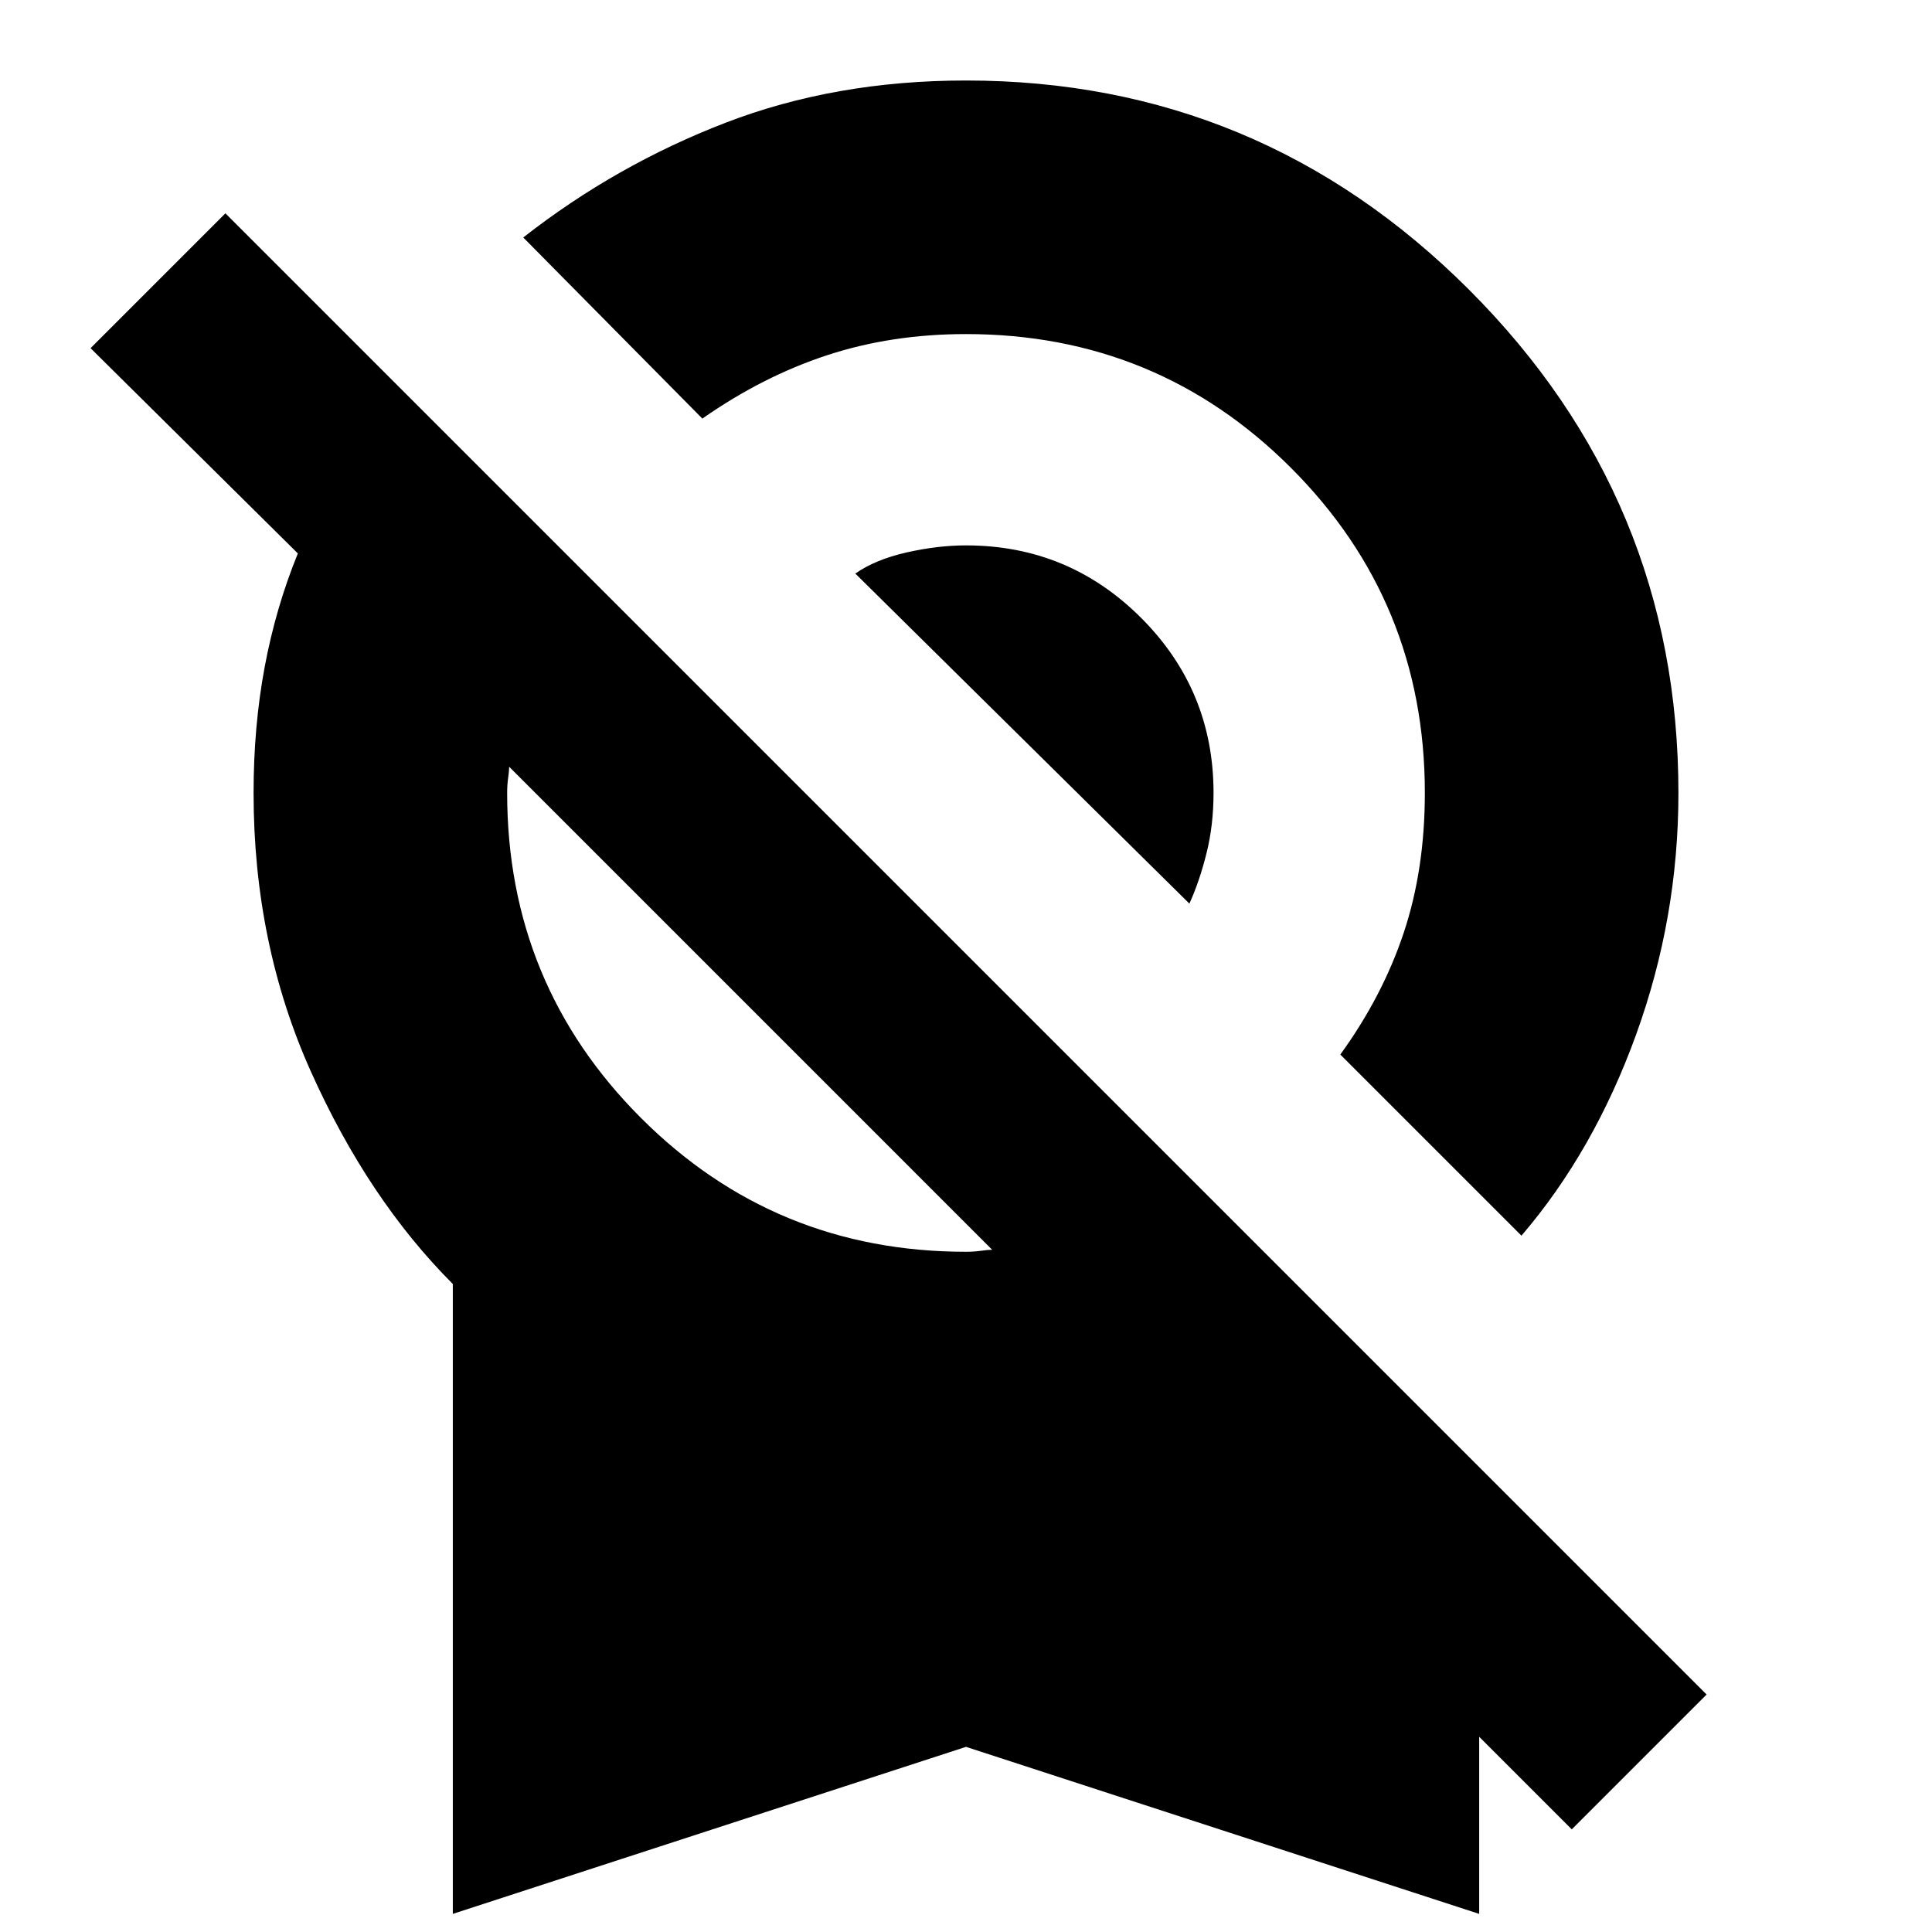<svg xmlns="http://www.w3.org/2000/svg" height="24" viewBox="0 -960 960 960" width="24"><path d="m756-346-90-90q21-29 31.5-60.5T708-566q0-95-66.5-161.5T480-794q-37 0-69 10.5T349-752l-89-90q46-36 100.5-57T480-920q146 0 250 104t104 250q0 62-21 120t-57 100ZM591-511 425-675q10-7 25.5-10.5T480-689q51 0 87 36t36 87q0 16-3.5 30t-8.5 25ZM225-9v-313q-42-42-70.5-105.5T126-566q0-33 5.5-62.5T148-685L45-787l67-67 736 736-67 67-46-46v88L480-92 225-9Zm255-329q4 0 7.5-.5t5.5-.5L253-579q0 2-.5 5.5t-.5 7.5q0 95 66.5 161.5T480-338Z"/></svg>